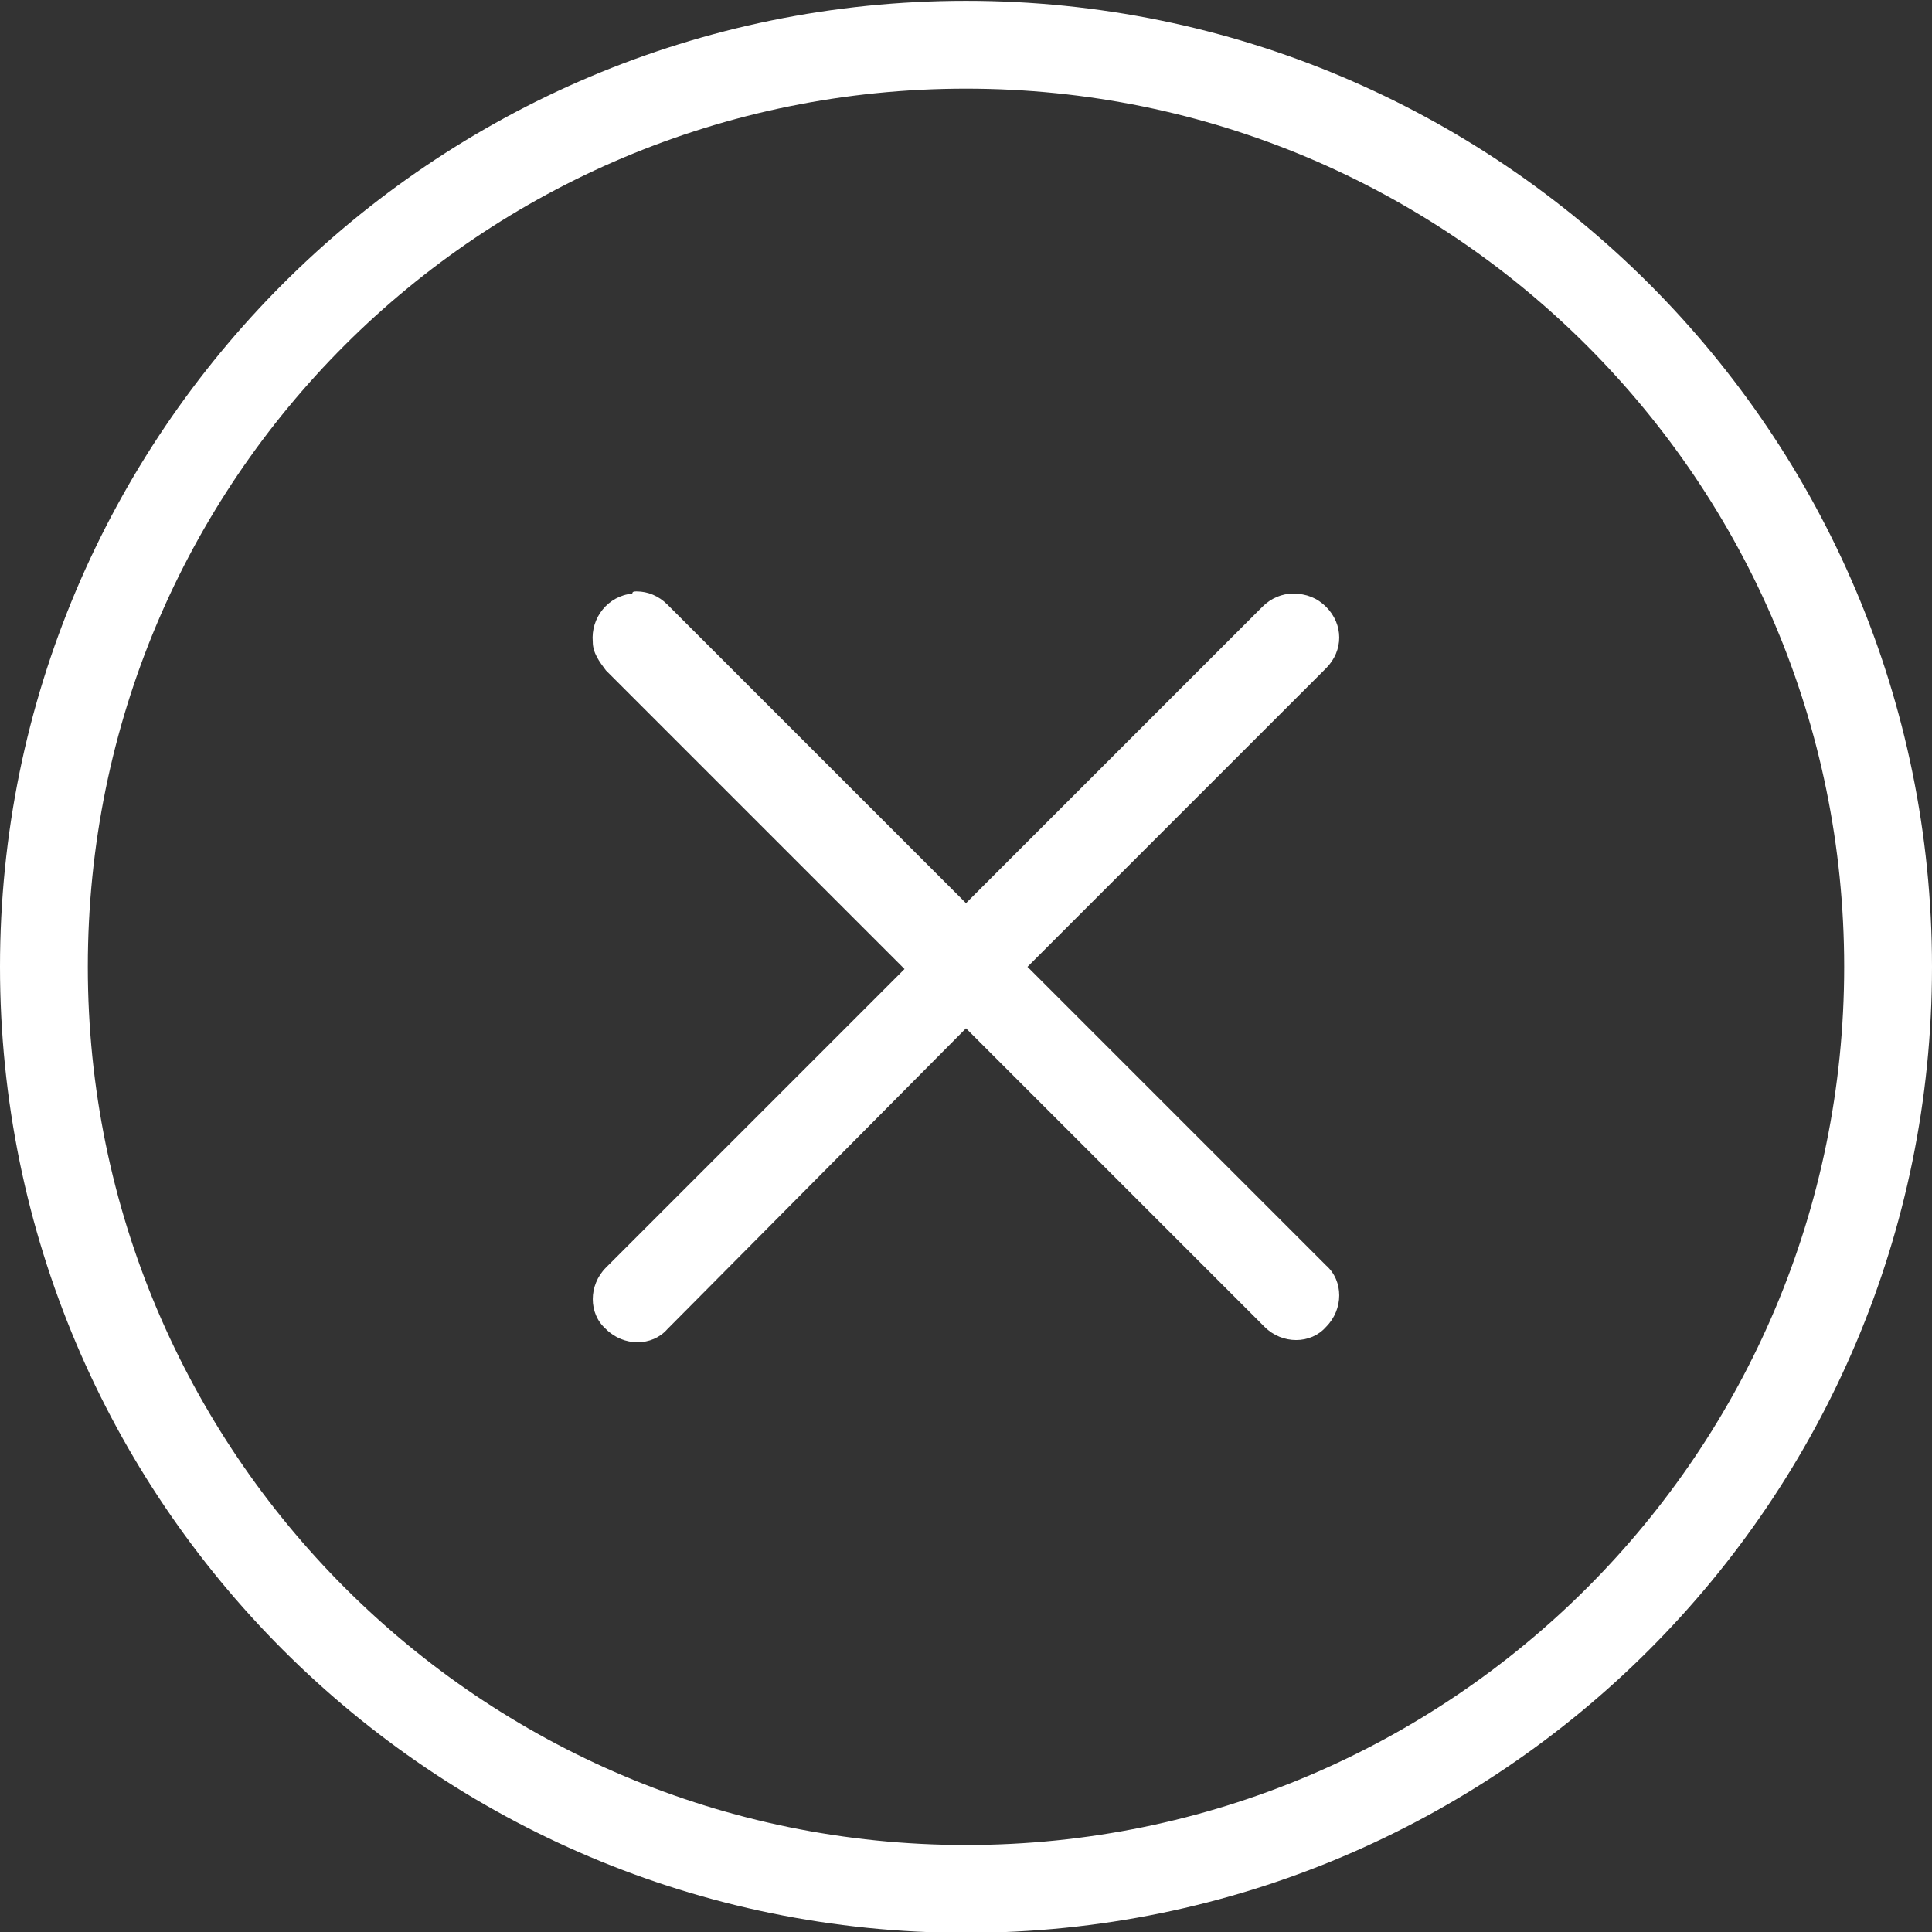 <?xml version="1.0" encoding="utf-8"?>
<svg version="1.1"
	 id="layer_1" xmlns:cc="http://creativecommons.org/ns#" xmlns:dc="http://purl.org/dc/elements/1.1/" xmlns:inkscape="http://www.inkscape.org/namespaces/inkscape" xmlns:rdf="http://www.w3.org/1999/02/22-rdf-syntax-ns#" xmlns:sodipodi="http://sodipodi.sourceforge.net/DTD/sodipodi-0.dtd" xmlns:svg="http://www.w3.org/2000/svg"
	 xmlns="http://www.w3.org/2000/svg" xmlns:xlink="http://www.w3.org/1999/xlink" x="0px" y="0px" viewBox="0 0 88 88"
	 style="enable-background:new 0 0 88 88;fill:#ffffff;" xml:space="preserve">
<rect x="0" y="0" width="88" height="88" fill="#333333" stroke="none"/>
<g transform="translate(0,-952.362)">
	<path d="M44,952.4c-24.3,0-44,19.7-44,44c0,24.3,19.7,44,44,44c24.3,0,44-19.7,44-44C88,972.1,68.3,952.4,44,952.4z M44,956.4
		c22.1,0,40,17.9,40,40c0,22.1-17.9,40-40,40c-22.1,0-40-17.9-40-40C4,974.2,21.9,956.4,44,956.4z"/>
	<path d="M28.8,979.4c-1.1,0.1-1.9,1.1-1.8,2.2c0,0.5,0.3,0.9,0.6,1.3l13.6,13.6l-13.6,13.6c-0.8,0.8-0.8,2.1,0,2.8
		c0.8,0.8,2.1,0.8,2.8,0l0,0L44,999.2l13.6,13.6c0.8,0.8,2.1,0.8,2.8,0c0.8-0.8,0.8-2.1,0-2.8l0,0l-13.6-13.6l13.6-13.6
		c0.8-0.8,0.8-2,0-2.8c-0.4-0.4-0.9-0.6-1.5-0.6c-0.5,0-1,0.2-1.4,0.6L44,993.5l-13.6-13.6c-0.4-0.4-0.9-0.6-1.4-0.6
		C28.9,979.3,28.8,979.3,28.8,979.4z"/>
</g>
</svg>
